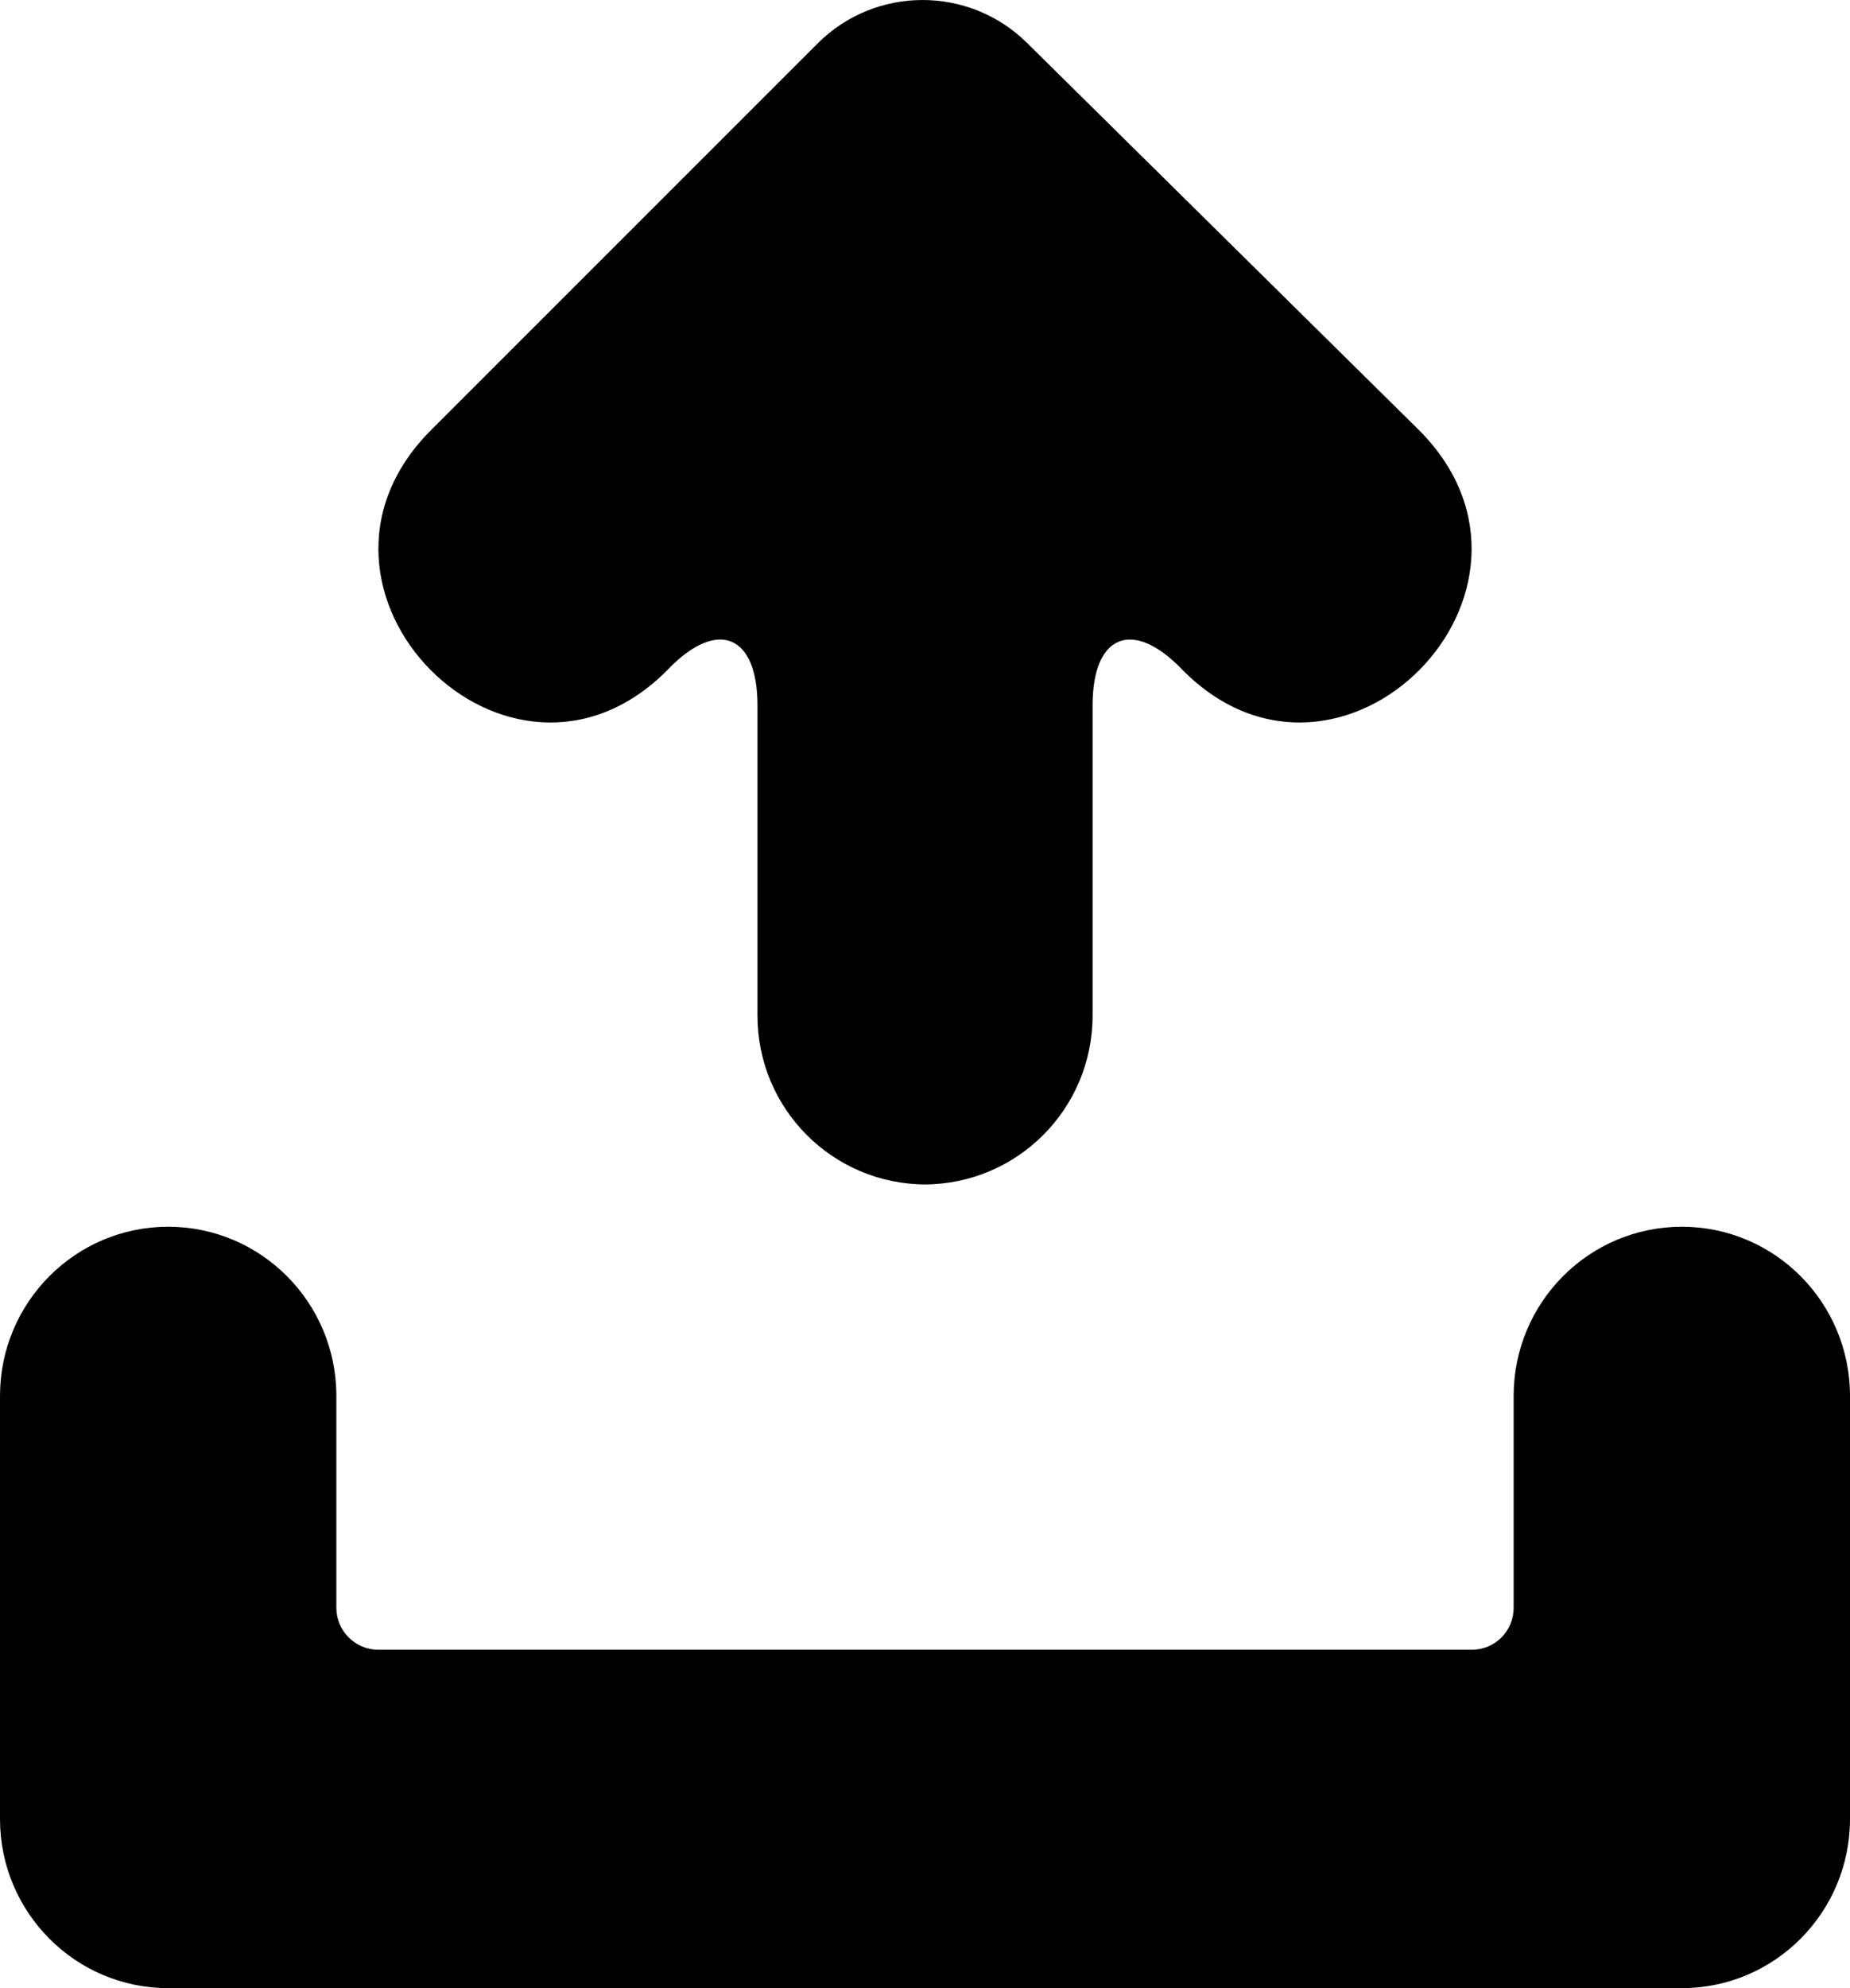 <svg width="27" height="29" viewBox="0 0 27 29" fill="none" xmlns="http://www.w3.org/2000/svg">
<path fill-rule="evenodd" clip-rule="evenodd" d="M14.987 0.624L20.717 6.281C23.023 8.608 19.564 12.098 17.258 9.772L17.235 9.748C16.526 9.023 15.946 9.262 15.946 10.286V14.813C15.946 16.175 14.845 17.277 13.486 17.277H13.515C12.152 17.277 11.055 16.174 11.055 14.813V10.286C11.055 9.264 10.477 9.021 9.765 9.748L9.742 9.772C7.436 12.098 3.977 8.608 6.283 6.281L11.935 0.632C12.775 -0.207 14.141 -0.211 14.987 0.624L14.987 0.624ZM5.52 24.064H21.48C21.821 24.064 22.091 23.79 22.091 23.453V20.362C22.091 18.999 23.19 17.894 24.546 17.894C25.901 17.894 27 18.999 27 20.362V26.532C27 27.895 25.901 29 24.546 29H2.454C1.099 29 0 27.895 0 26.532V20.362C0 18.999 1.099 17.894 2.454 17.894C3.81 17.894 4.909 18.999 4.909 20.362V23.453C4.909 23.786 5.183 24.064 5.52 24.064H5.52Z" fill="black"/>
</svg>
